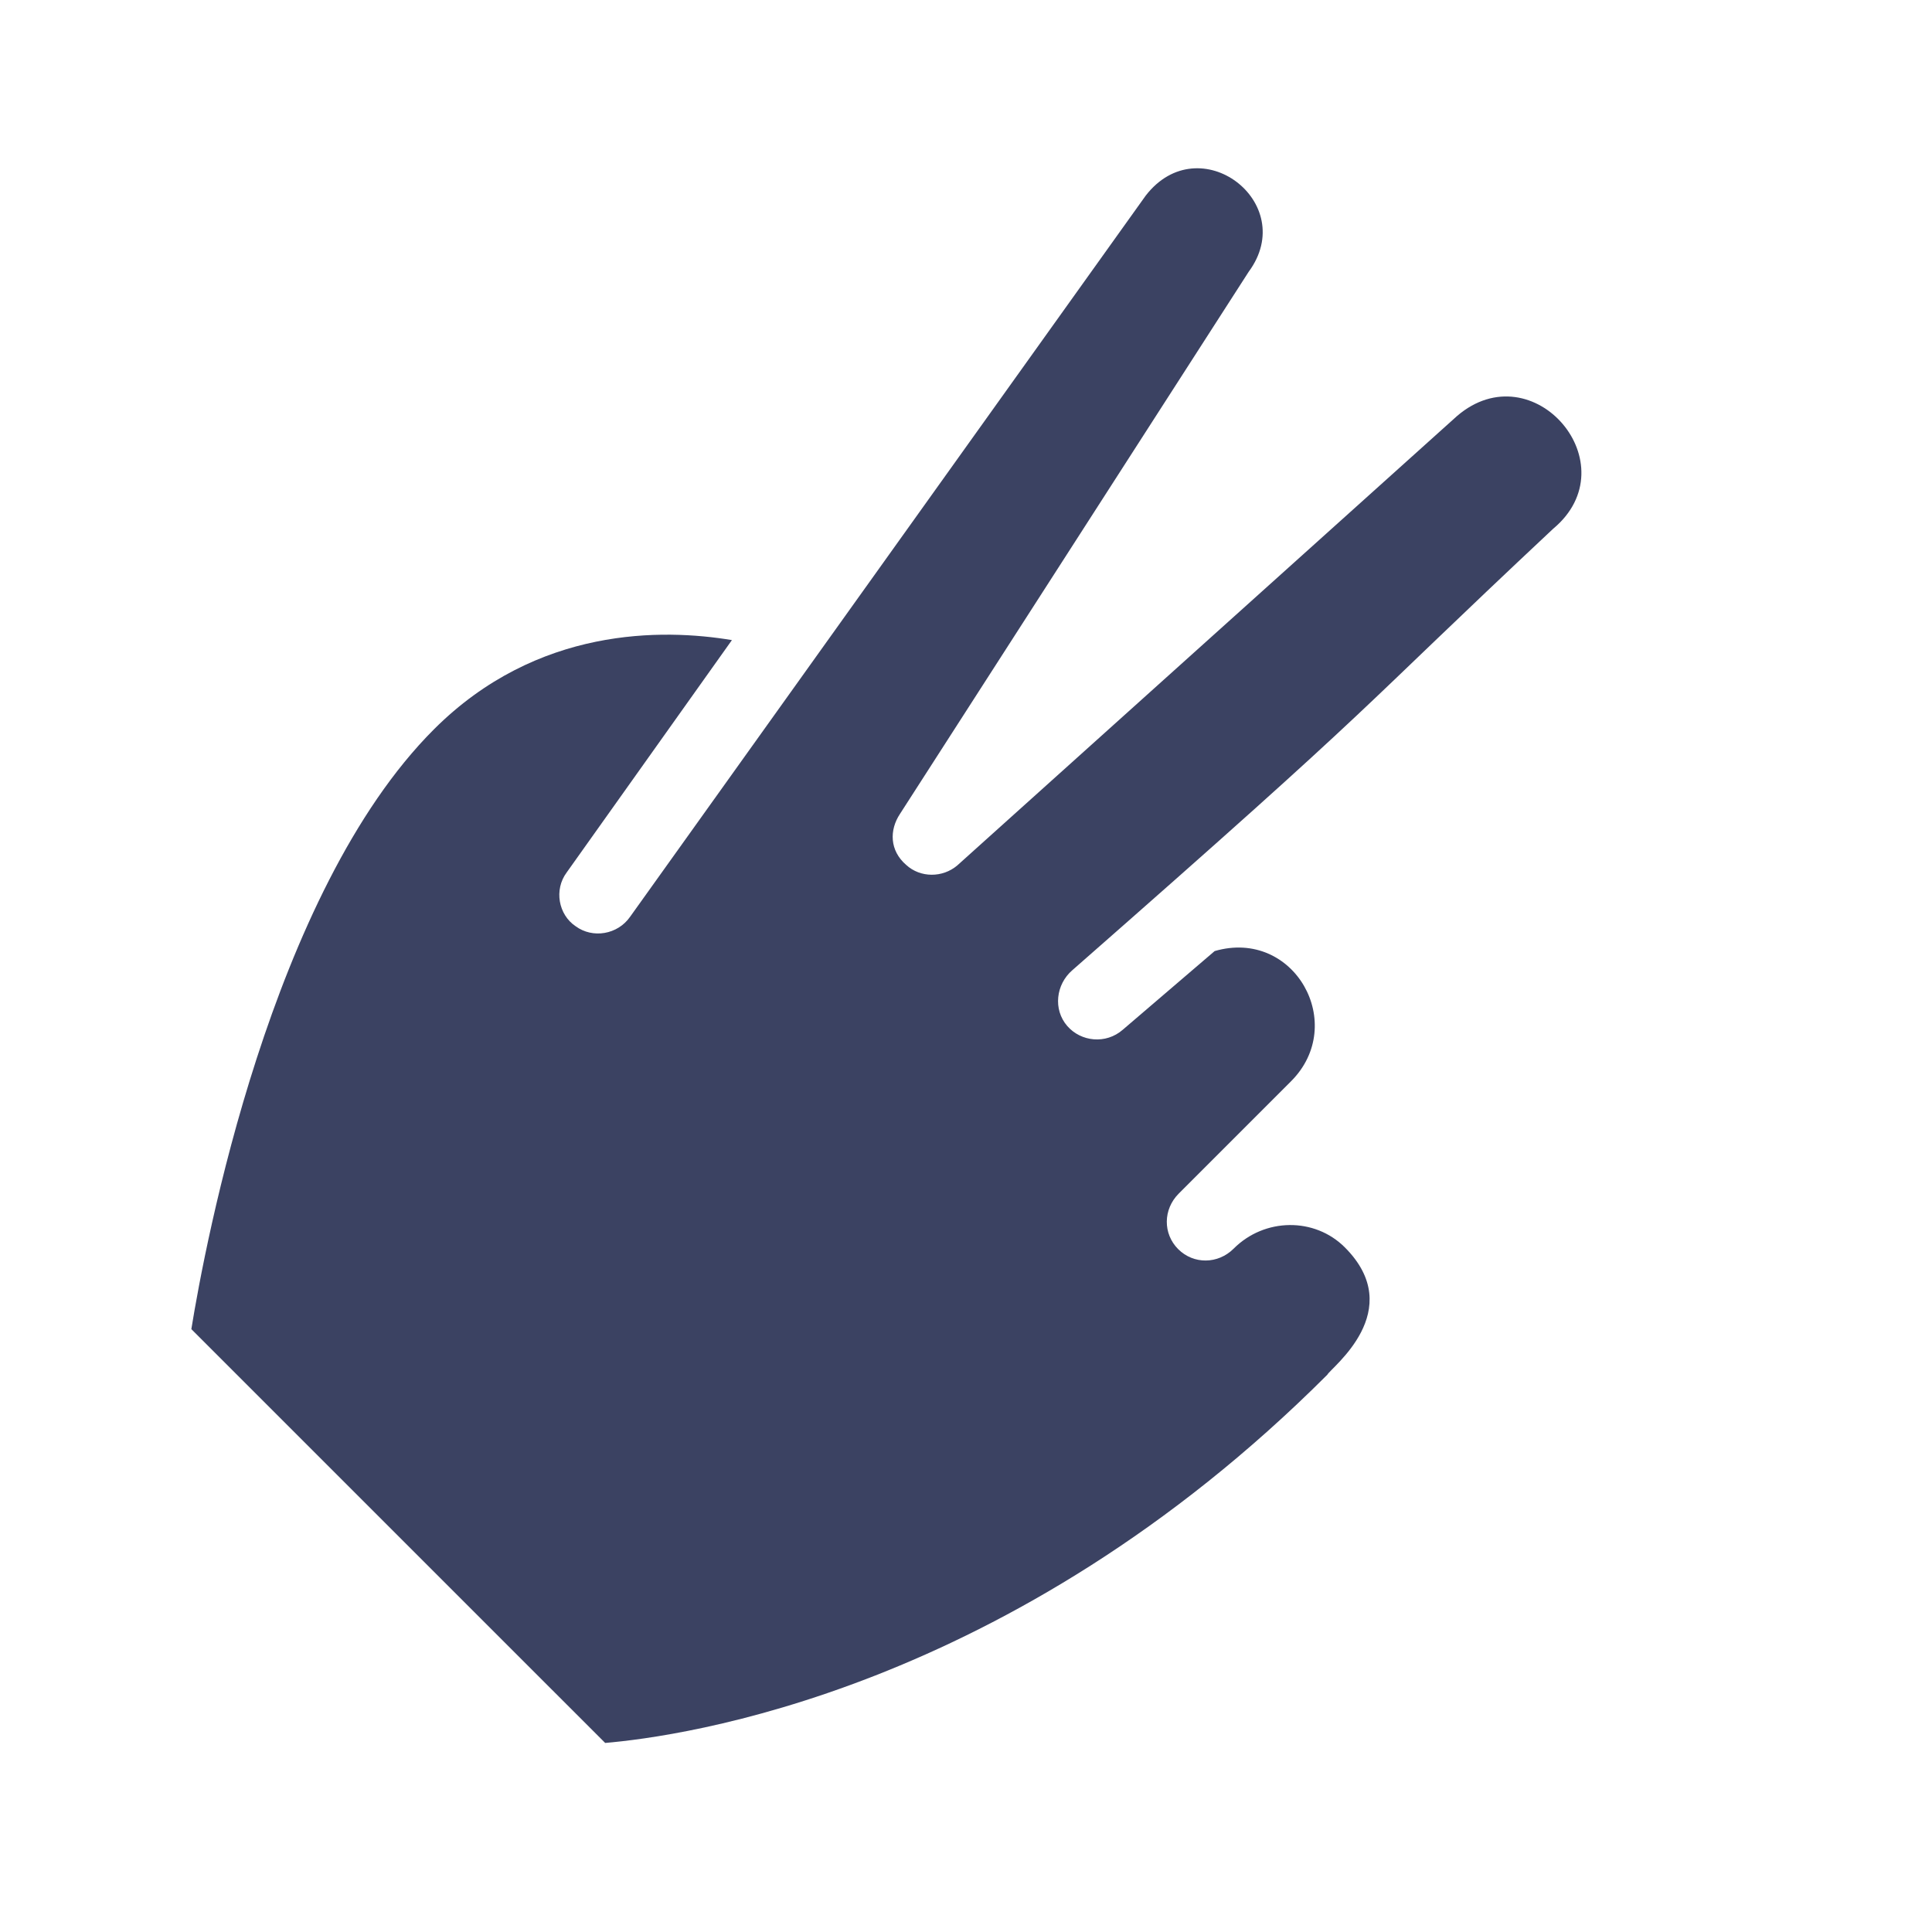 <svg width="96" height="96" viewBox="0 0 96 96" fill="none" xmlns="http://www.w3.org/2000/svg">
<path d="M28.16 43.349L36.369 31.806C32.957 31.238 26.691 31.111 21.558 36.244C13.468 44.335 10.191 61.813 9.508 66.044L30.071 86.606C33.772 86.289 50.161 84.101 65.954 68.309C66.121 67.968 69.968 65.126 66.823 61.98C65.322 60.479 62.837 60.507 61.303 62.041C60.523 62.822 59.308 62.833 58.543 62.069C57.779 61.304 57.79 60.09 58.571 59.309L64.151 53.728C66.987 50.892 64.314 46.108 60.356 47.258L55.788 51.169C54.953 51.896 53.713 51.77 53.028 50.977C52.319 50.157 52.47 48.915 53.277 48.215C69.235 34.214 66.906 35.9 77.173 26.276C81.009 23.082 76.183 17.433 72.403 20.668L47.566 43.003C46.843 43.618 45.736 43.63 45.025 42.975C44.204 42.266 44.185 41.245 44.722 40.438L62.046 13.505C64.579 10.076 59.595 6.267 56.927 9.724L31.312 45.55C30.694 46.443 29.449 46.648 28.601 46.023C27.75 45.452 27.517 44.212 28.16 43.349Z" fill="#3B4262"/>
</svg>
